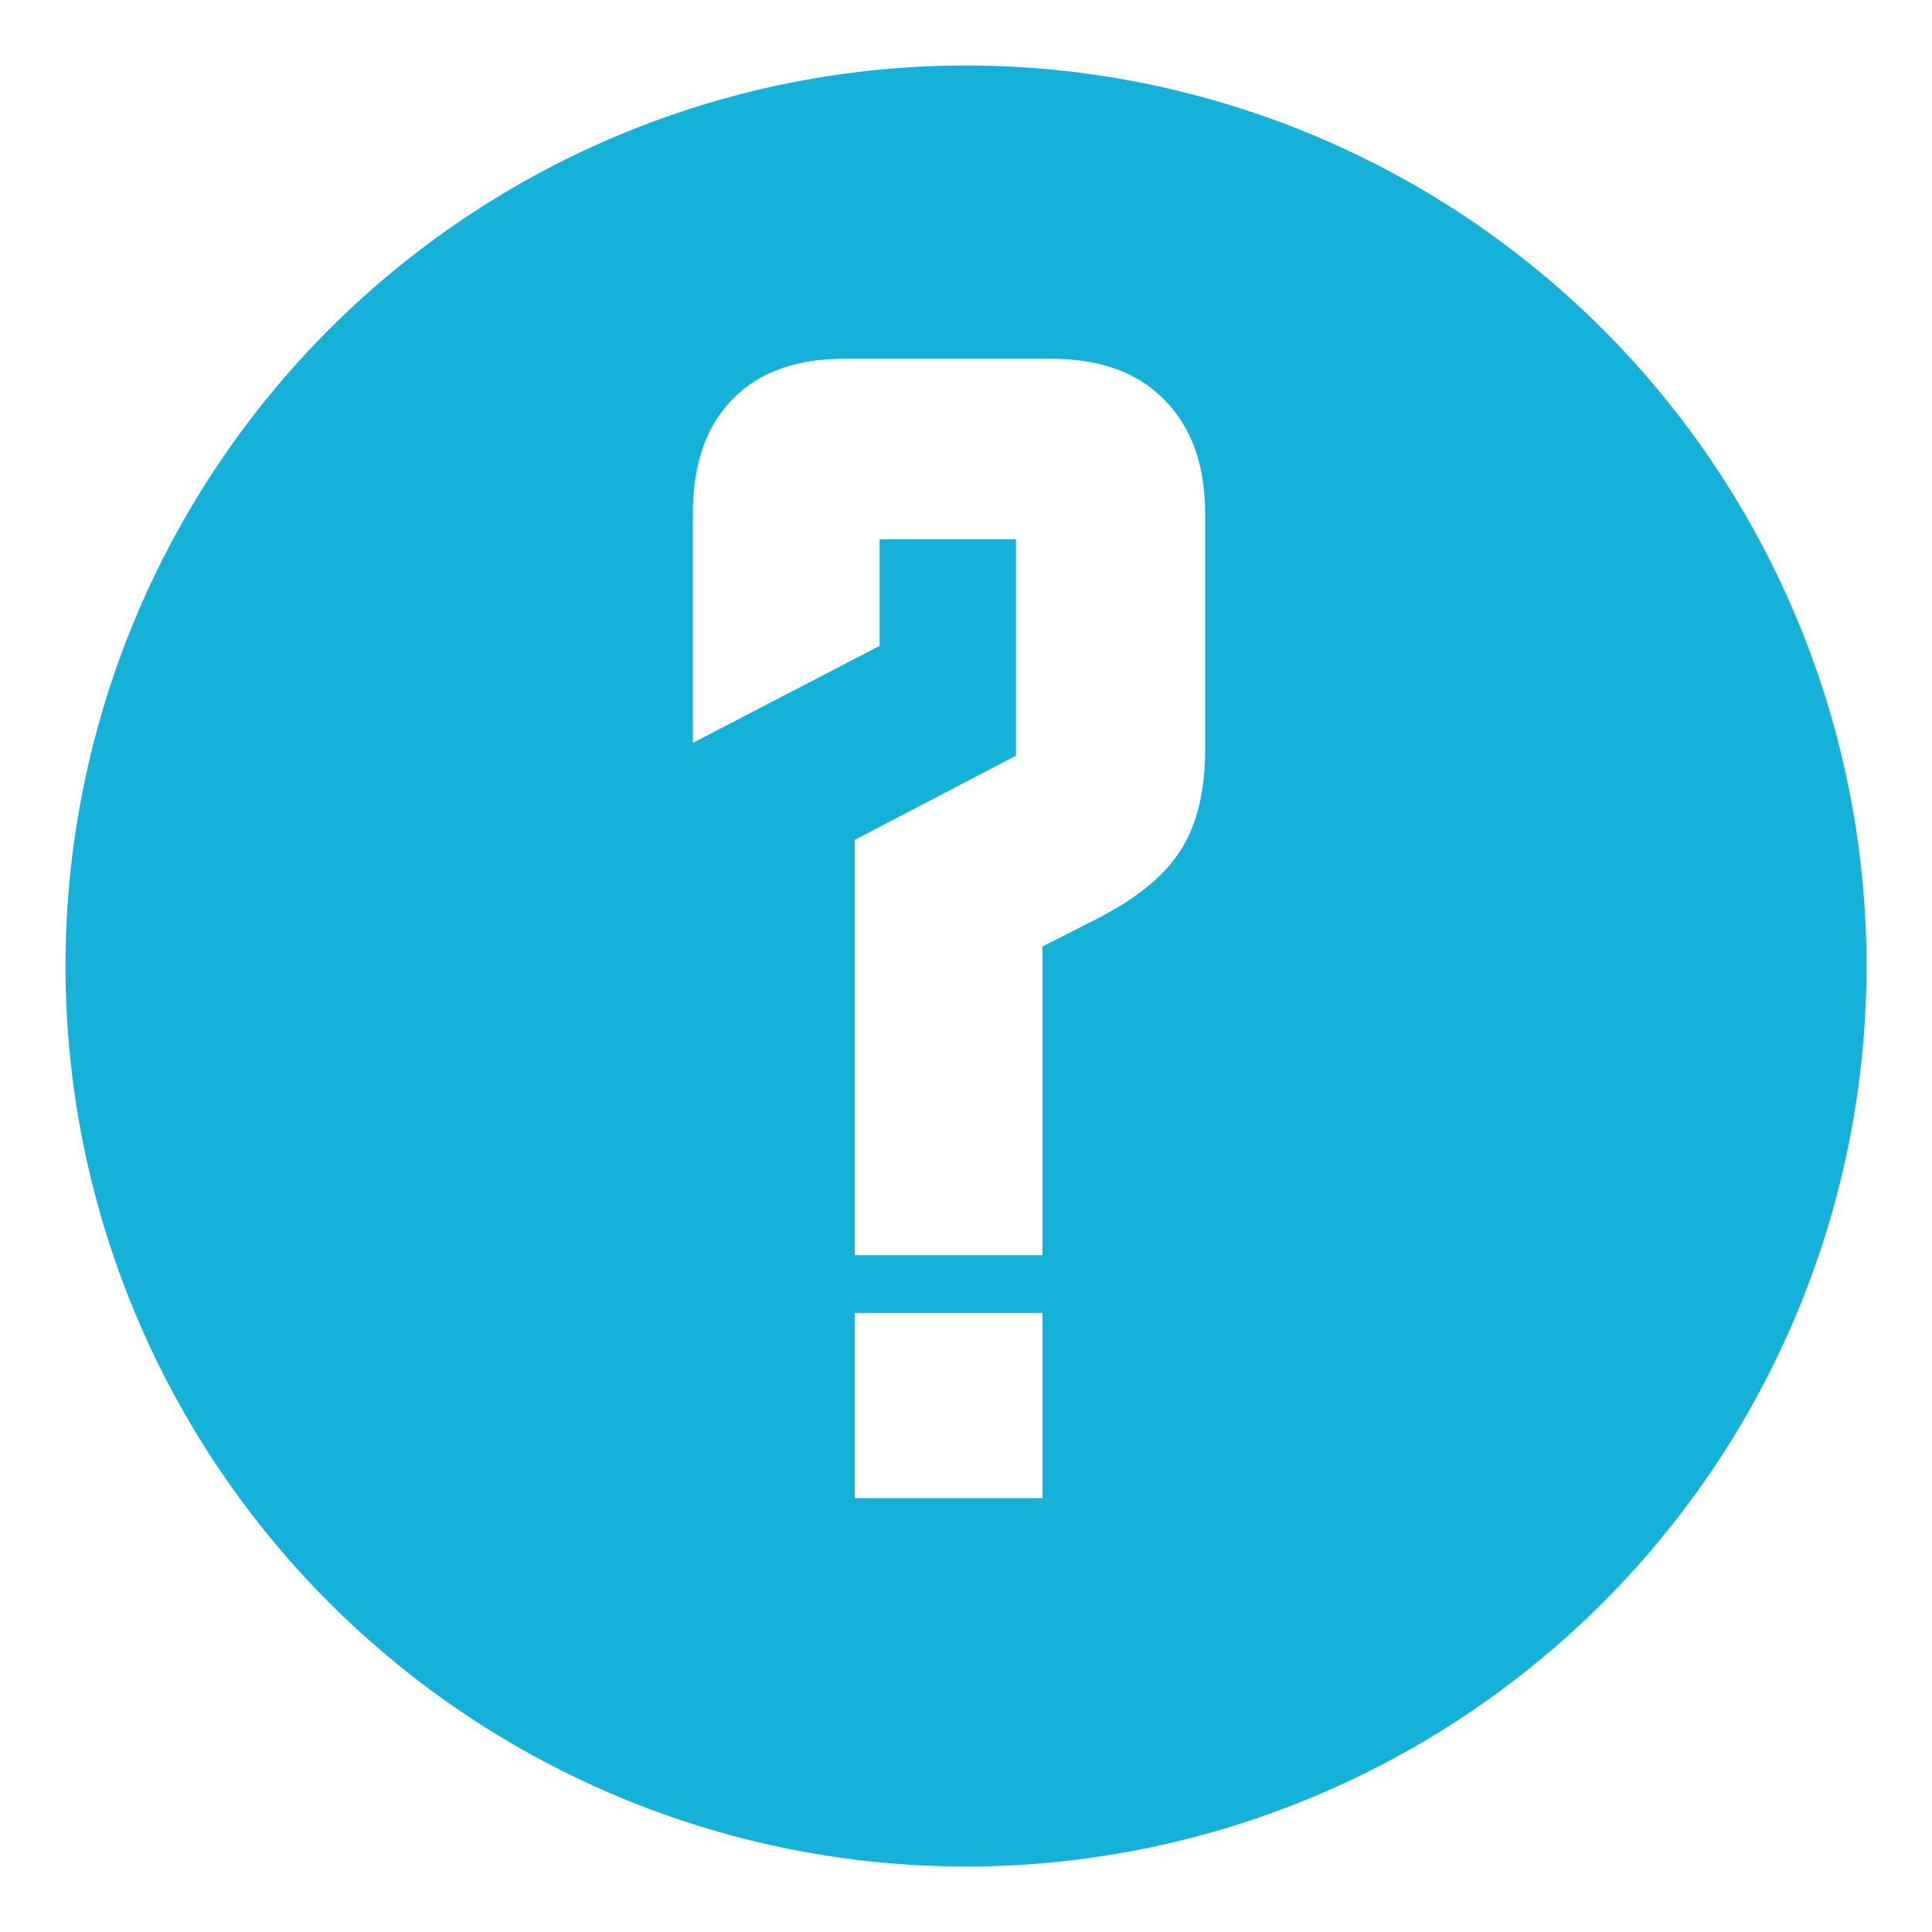<?xml version="1.0" encoding="UTF-8" standalone="no"?>
<!-- Created with Inkscape (http://www.inkscape.org/) -->

<svg
   xmlns:dc="http://purl.org/dc/elements/1.1/"
   xmlns:cc="http://creativecommons.org/ns#"
   xmlns:rdf="http://www.w3.org/1999/02/22-rdf-syntax-ns#"
   xmlns:svg="http://www.w3.org/2000/svg"
   xmlns="http://www.w3.org/2000/svg"
   xmlns:sodipodi="http://sodipodi.sourceforge.net/DTD/sodipodi-0.dtd"
   xmlns:inkscape="http://www.inkscape.org/namespaces/inkscape"
   version="1.1"
   id="svg2"
   width="64"
   height="64"
   viewBox="0 0 64 64"
   sodipodi:docname="favicon.svg"
   inkscape:version="0.92.2 (5c3e80d, 2017-08-06)"
   inkscape:export-filename="C:\Users\Patti Adams\Documents\strony\react-course-projects\indecission-app\public\images\favicon.png"
   inkscape:export-xdpi="358.83246"
   inkscape:export-ydpi="358.83246">
  <defs
     id="defs6" />
  <sodipodi:namedview
     pagecolor="#ffffff"
     bordercolor="#666666"
     borderopacity="1"
     objecttolerance="10"
     gridtolerance="10"
     guidetolerance="10"
     inkscape:pageopacity="0"
     inkscape:pageshadow="2"
     inkscape:window-width="1366"
     inkscape:window-height="705"
     id="namedview4"
     showgrid="false"
     inkscape:zoom="7.375"
     inkscape:cx="60.123886"
     inkscape:cy="32.597715"
     inkscape:window-x="-8"
     inkscape:window-y="-8"
     inkscape:window-maximized="1"
     inkscape:current-layer="svg2" />
  <path
     style="opacity:0.914;fill:#00aad4;fill-opacity:1;stroke:none;stroke-width:25.351;stroke-linejoin:miter;stroke-miterlimit:4;stroke-dasharray:none;stroke-dashoffset:0;stroke-opacity:1"
     d="M 32 2.17 A 29.831 29.831 0 0 0 2.17 32 A 29.831 29.831 0 0 0 32 61.83 A 29.831 29.831 0 0 0 61.83 32 A 29.831 29.831 0 0 0 32 2.17 z M 27.943 11.887 L 34.85 11.887 C 36.443 11.887 37.683 12.339 38.568 13.242 C 39.471 14.145 39.922 15.41 39.922 17.039 L 39.922 24.822 C 39.922 26.239 39.639 27.371 39.072 28.221 C 38.523 29.071 37.549 29.841 36.15 30.531 L 34.531 31.355 L 34.531 41.58 L 28.316 41.58 L 28.316 27.822 L 33.654 25.033 L 33.654 17.863 L 29.139 17.863 L 29.139 21.395 L 22.951 24.609 L 22.951 17.039 C 22.951 15.392 23.384 14.127 24.252 13.242 C 25.12 12.339 26.35 11.887 27.943 11.887 z M 28.316 43.492 L 34.531 43.492 L 34.531 49.627 L 28.316 49.627 L 28.316 43.492 z "
     id="path4506" />
</svg>
